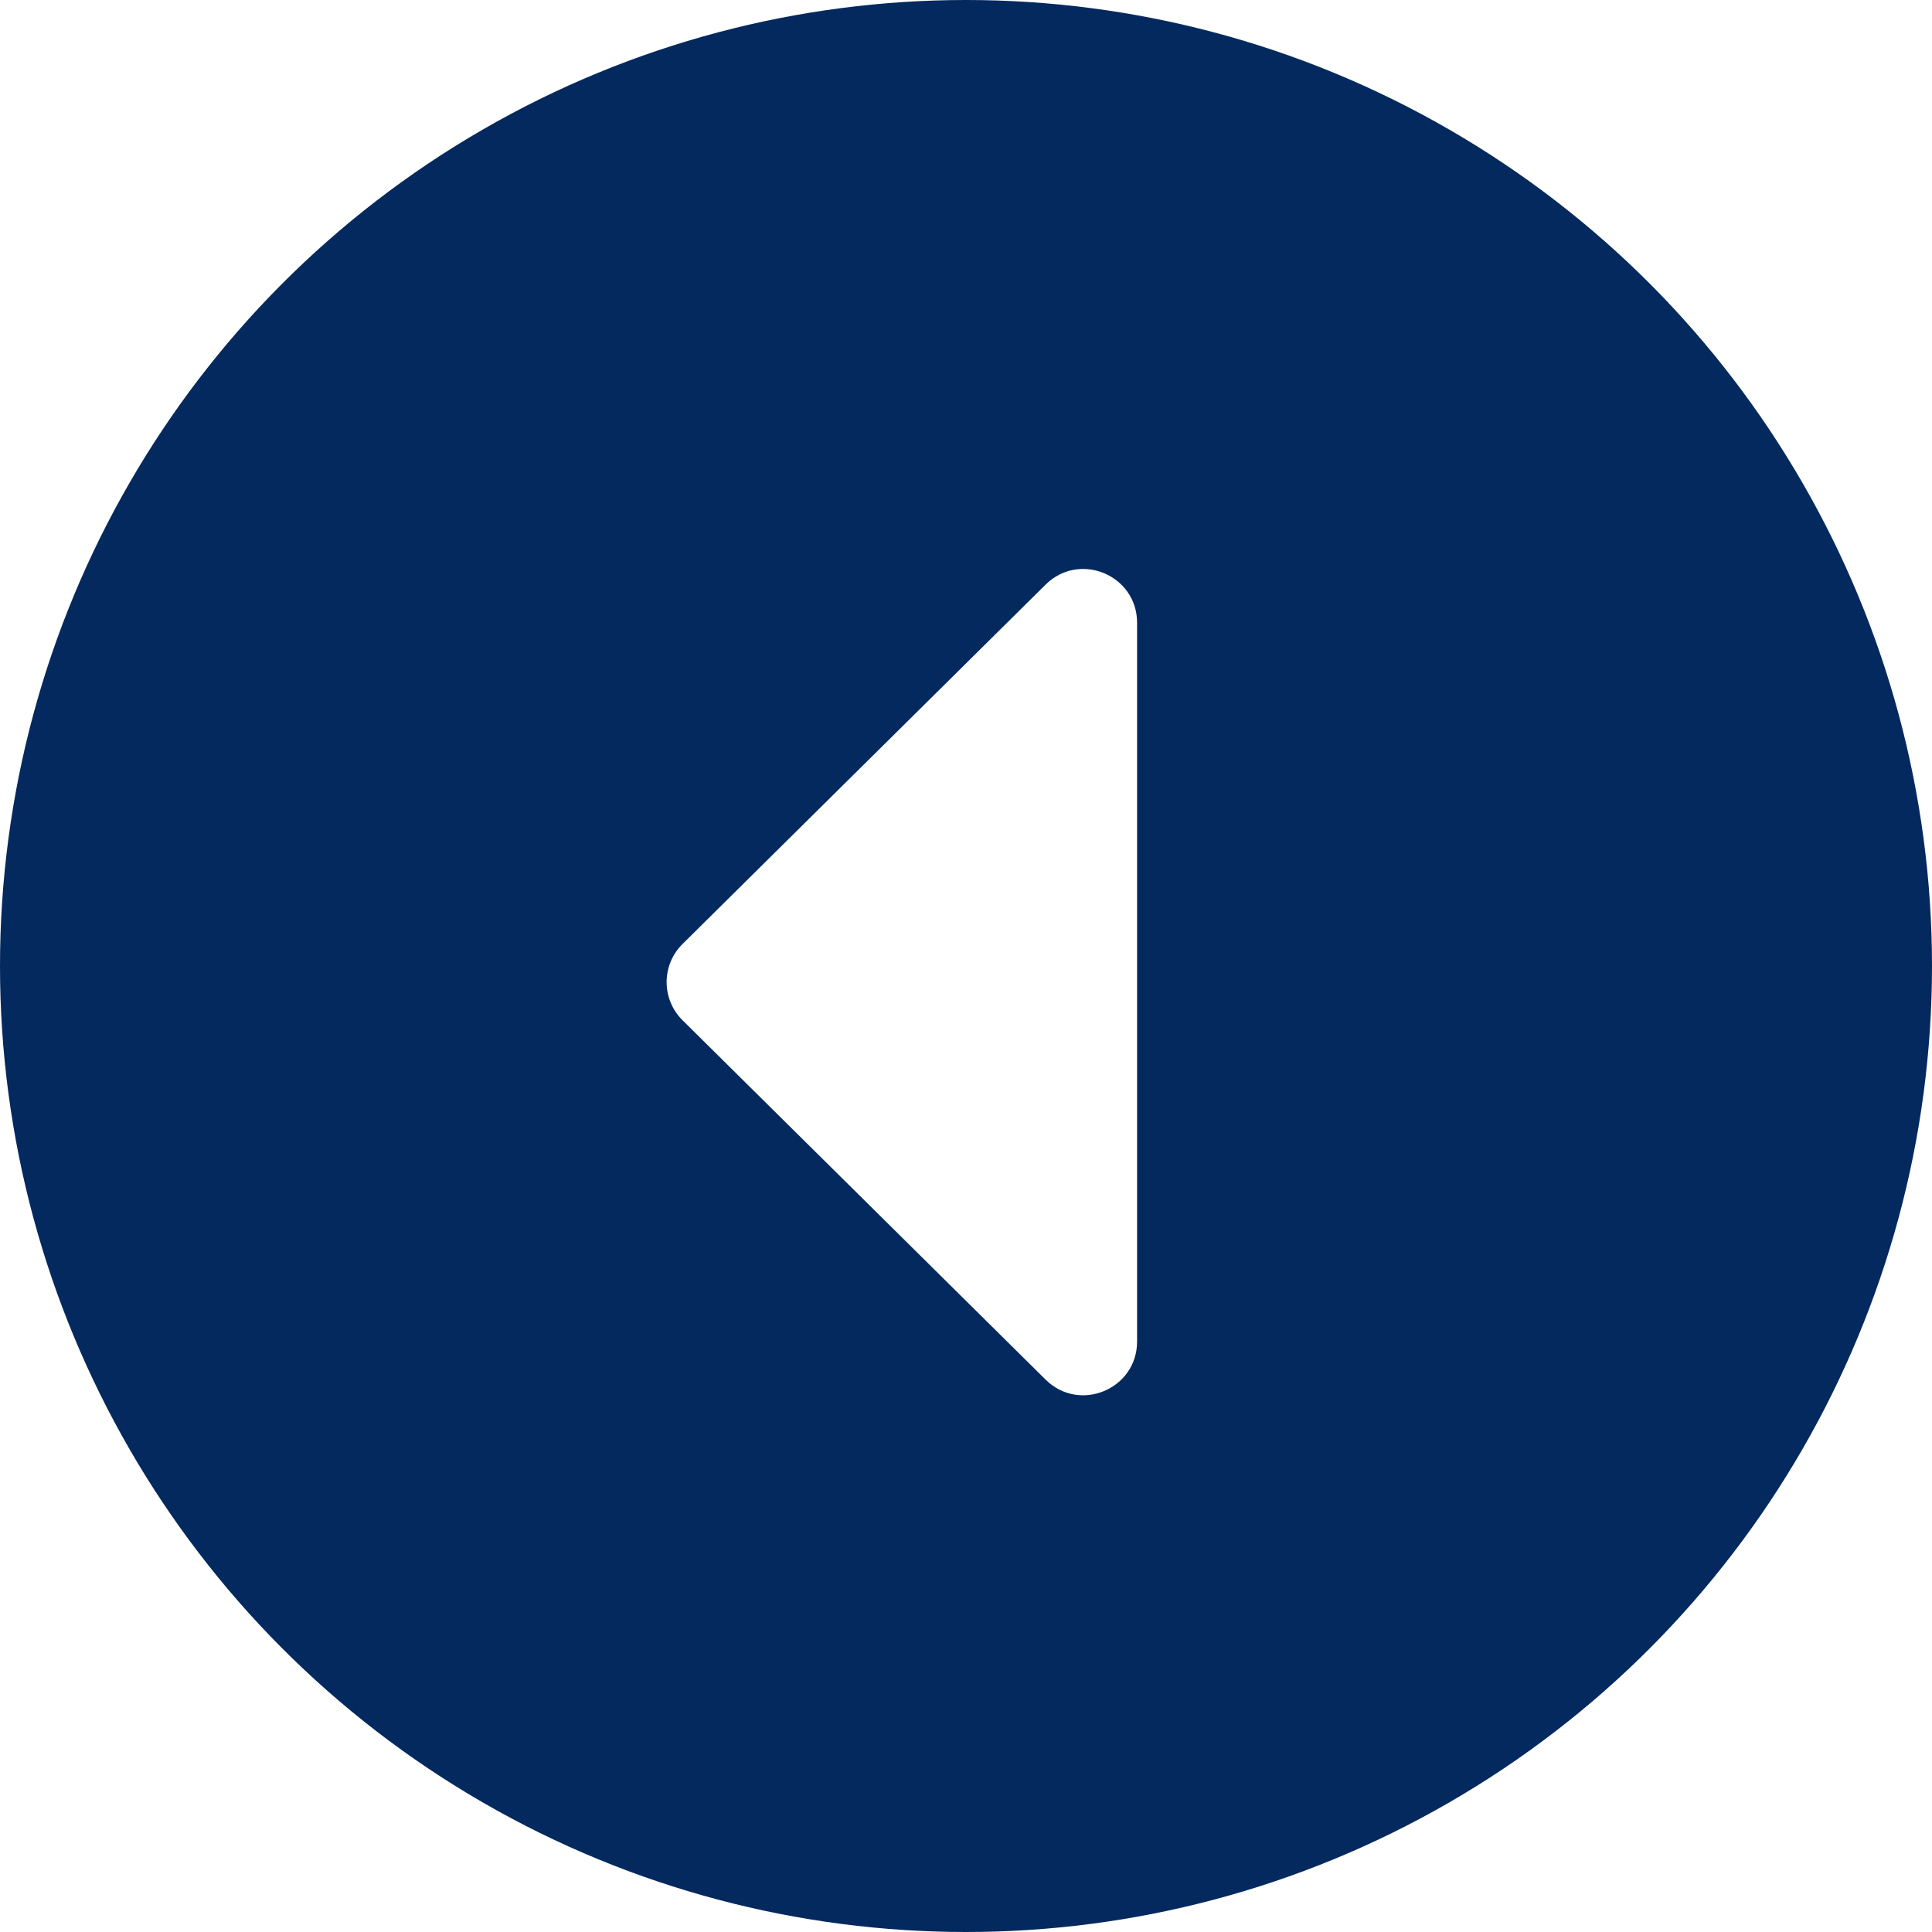 <svg fill="none" height="36" viewBox="0 0 36 36" width="36" xmlns="http://www.w3.org/2000/svg" xmlns:xlink="http://www.w3.org/1999/xlink"><filter id="a" color-interpolation-filters="sRGB" filterUnits="userSpaceOnUse" height="19.397" width="12.766" x="10.421" y="8.601"><feFlood flood-opacity="0" result="BackgroundImageFix"/><feColorMatrix in="SourceAlpha" type="matrix" values="0 0 0 0 0 0 0 0 0 0 0 0 0 0 0 0 0 0 127 0"/><feOffset/><feGaussianBlur stdDeviation="1"/><feColorMatrix type="matrix" values="0 0 0 0 0 0 0 0 0 0 0 0 0 0 0 0 0 0 0.25 0"/><feBlend in2="BackgroundImageFix" mode="normal" result="effect1_dropShadow"/><feBlend in="SourceGraphic" in2="effect1_dropShadow" mode="normal" result="shape"/></filter><circle cx="18" cy="18" fill="#04295e" r="18"/><g filter="url(#a)"><path d="m12.718 19.011c-.395-.391-.395-1.03 0-1.421l6.766-6.697c.631-.625 1.704-.178 1.704.711v13.393c0 .888-1.072 1.336-1.704.711z" fill="#fff"/></g></svg>